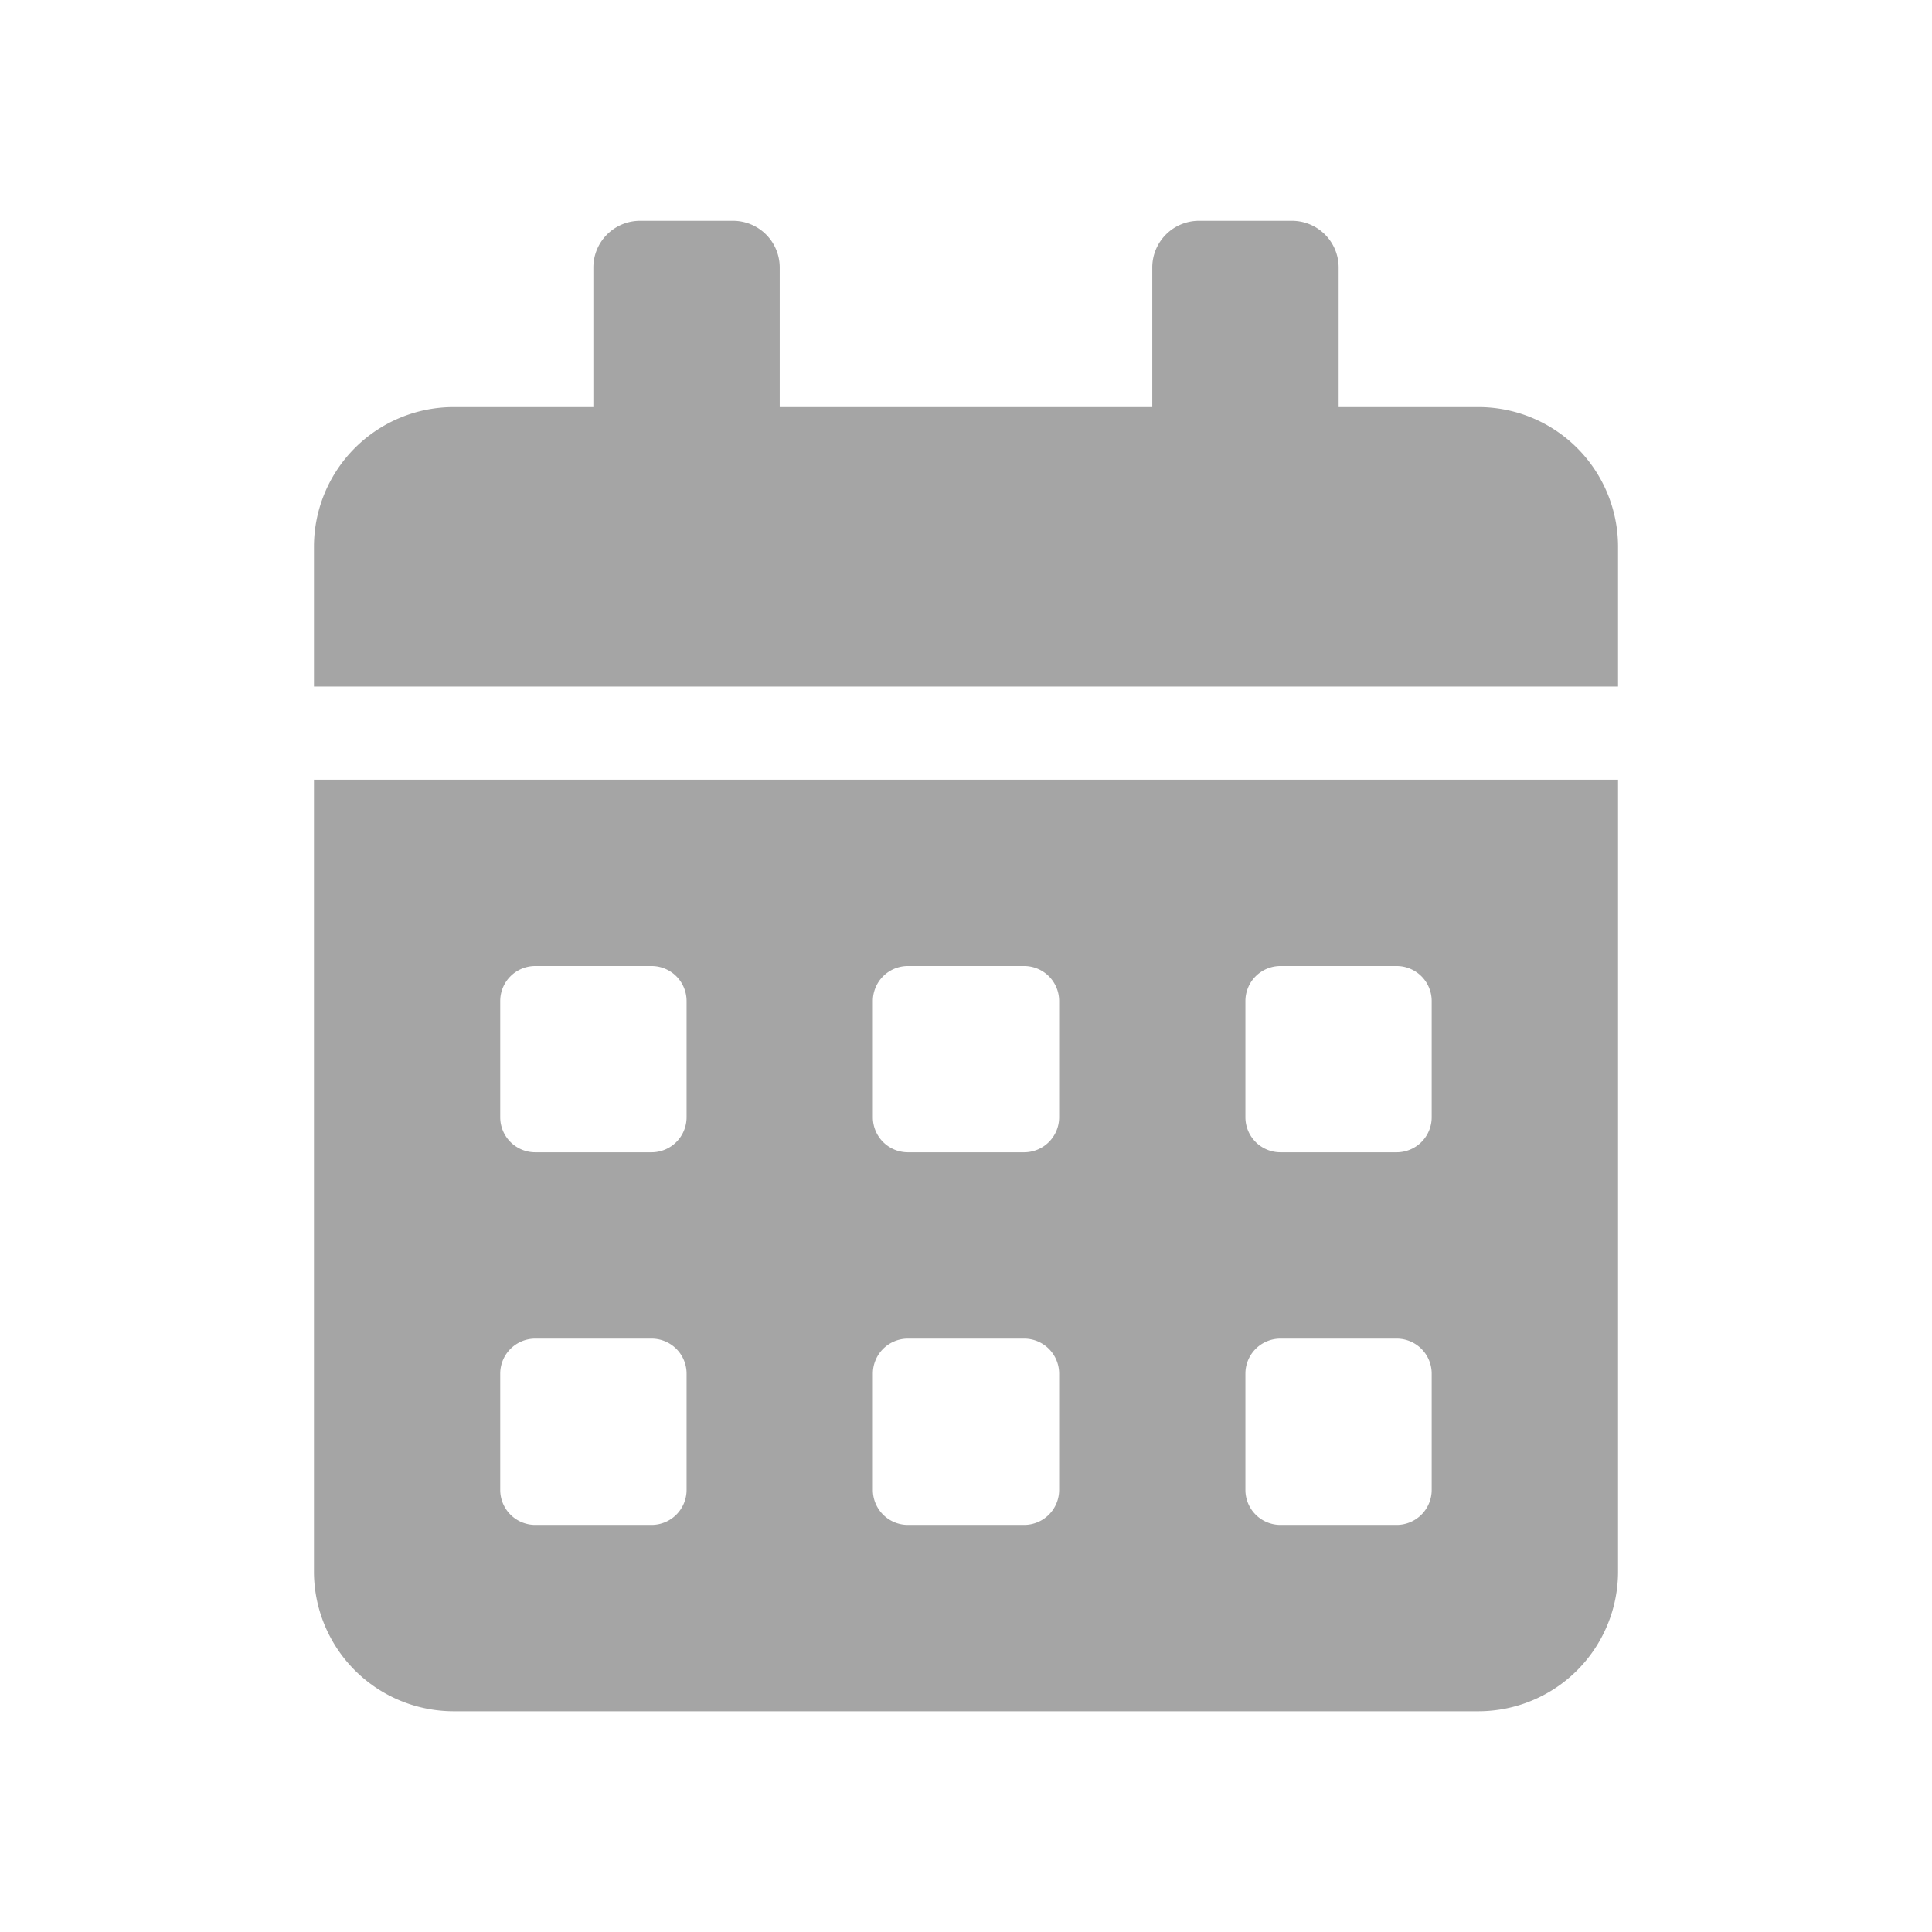 <svg xmlns="http://www.w3.org/2000/svg" width="24" height="24" viewBox="0 0 24 24">
  <g id="Group_31" data-name="Group 31" transform="translate(-1946 -774)">
    <rect id="Rectangle_17" data-name="Rectangle 17" width="24" height="24" transform="translate(1946 774)" fill="none"/>
    <path id="Icon_awesome-calendar-alt" data-name="Icon awesome-calendar-alt" d="M0,16.779a1.736,1.736,0,0,0,1.736,1.736H14.464A1.736,1.736,0,0,0,16.2,16.779V6.943H0ZM11.571,9.691a.435.435,0,0,1,.434-.434h1.446a.435.435,0,0,1,.434.434v1.446a.435.435,0,0,1-.434.434H12.005a.435.435,0,0,1-.434-.434Zm0,4.629a.435.435,0,0,1,.434-.434h1.446a.435.435,0,0,1,.434.434v1.446a.435.435,0,0,1-.434.434H12.005a.435.435,0,0,1-.434-.434ZM6.943,9.691a.435.435,0,0,1,.434-.434H8.823a.435.435,0,0,1,.434.434v1.446a.435.435,0,0,1-.434.434H7.377a.435.435,0,0,1-.434-.434Zm0,4.629a.435.435,0,0,1,.434-.434H8.823a.435.435,0,0,1,.434.434v1.446a.435.435,0,0,1-.434.434H7.377a.435.435,0,0,1-.434-.434ZM2.314,9.691a.435.435,0,0,1,.434-.434H4.195a.435.435,0,0,1,.434.434v1.446a.435.435,0,0,1-.434.434H2.748a.435.435,0,0,1-.434-.434Zm0,4.629a.435.435,0,0,1,.434-.434H4.195a.435.435,0,0,1,.434.434v1.446a.435.435,0,0,1-.434.434H2.748a.435.435,0,0,1-.434-.434ZM14.464,2.314H12.729V.579A.58.58,0,0,0,12.15,0H10.993a.58.58,0,0,0-.579.579V2.314H5.786V.579A.58.58,0,0,0,5.207,0H4.05a.58.58,0,0,0-.579.579V2.314H1.736A1.736,1.736,0,0,0,0,4.05V5.786H16.2V4.05A1.736,1.736,0,0,0,14.464,2.314Z" transform="translate(1949.9 776.743)" fill="#a5a5a5"/>
  </g>
</svg>
